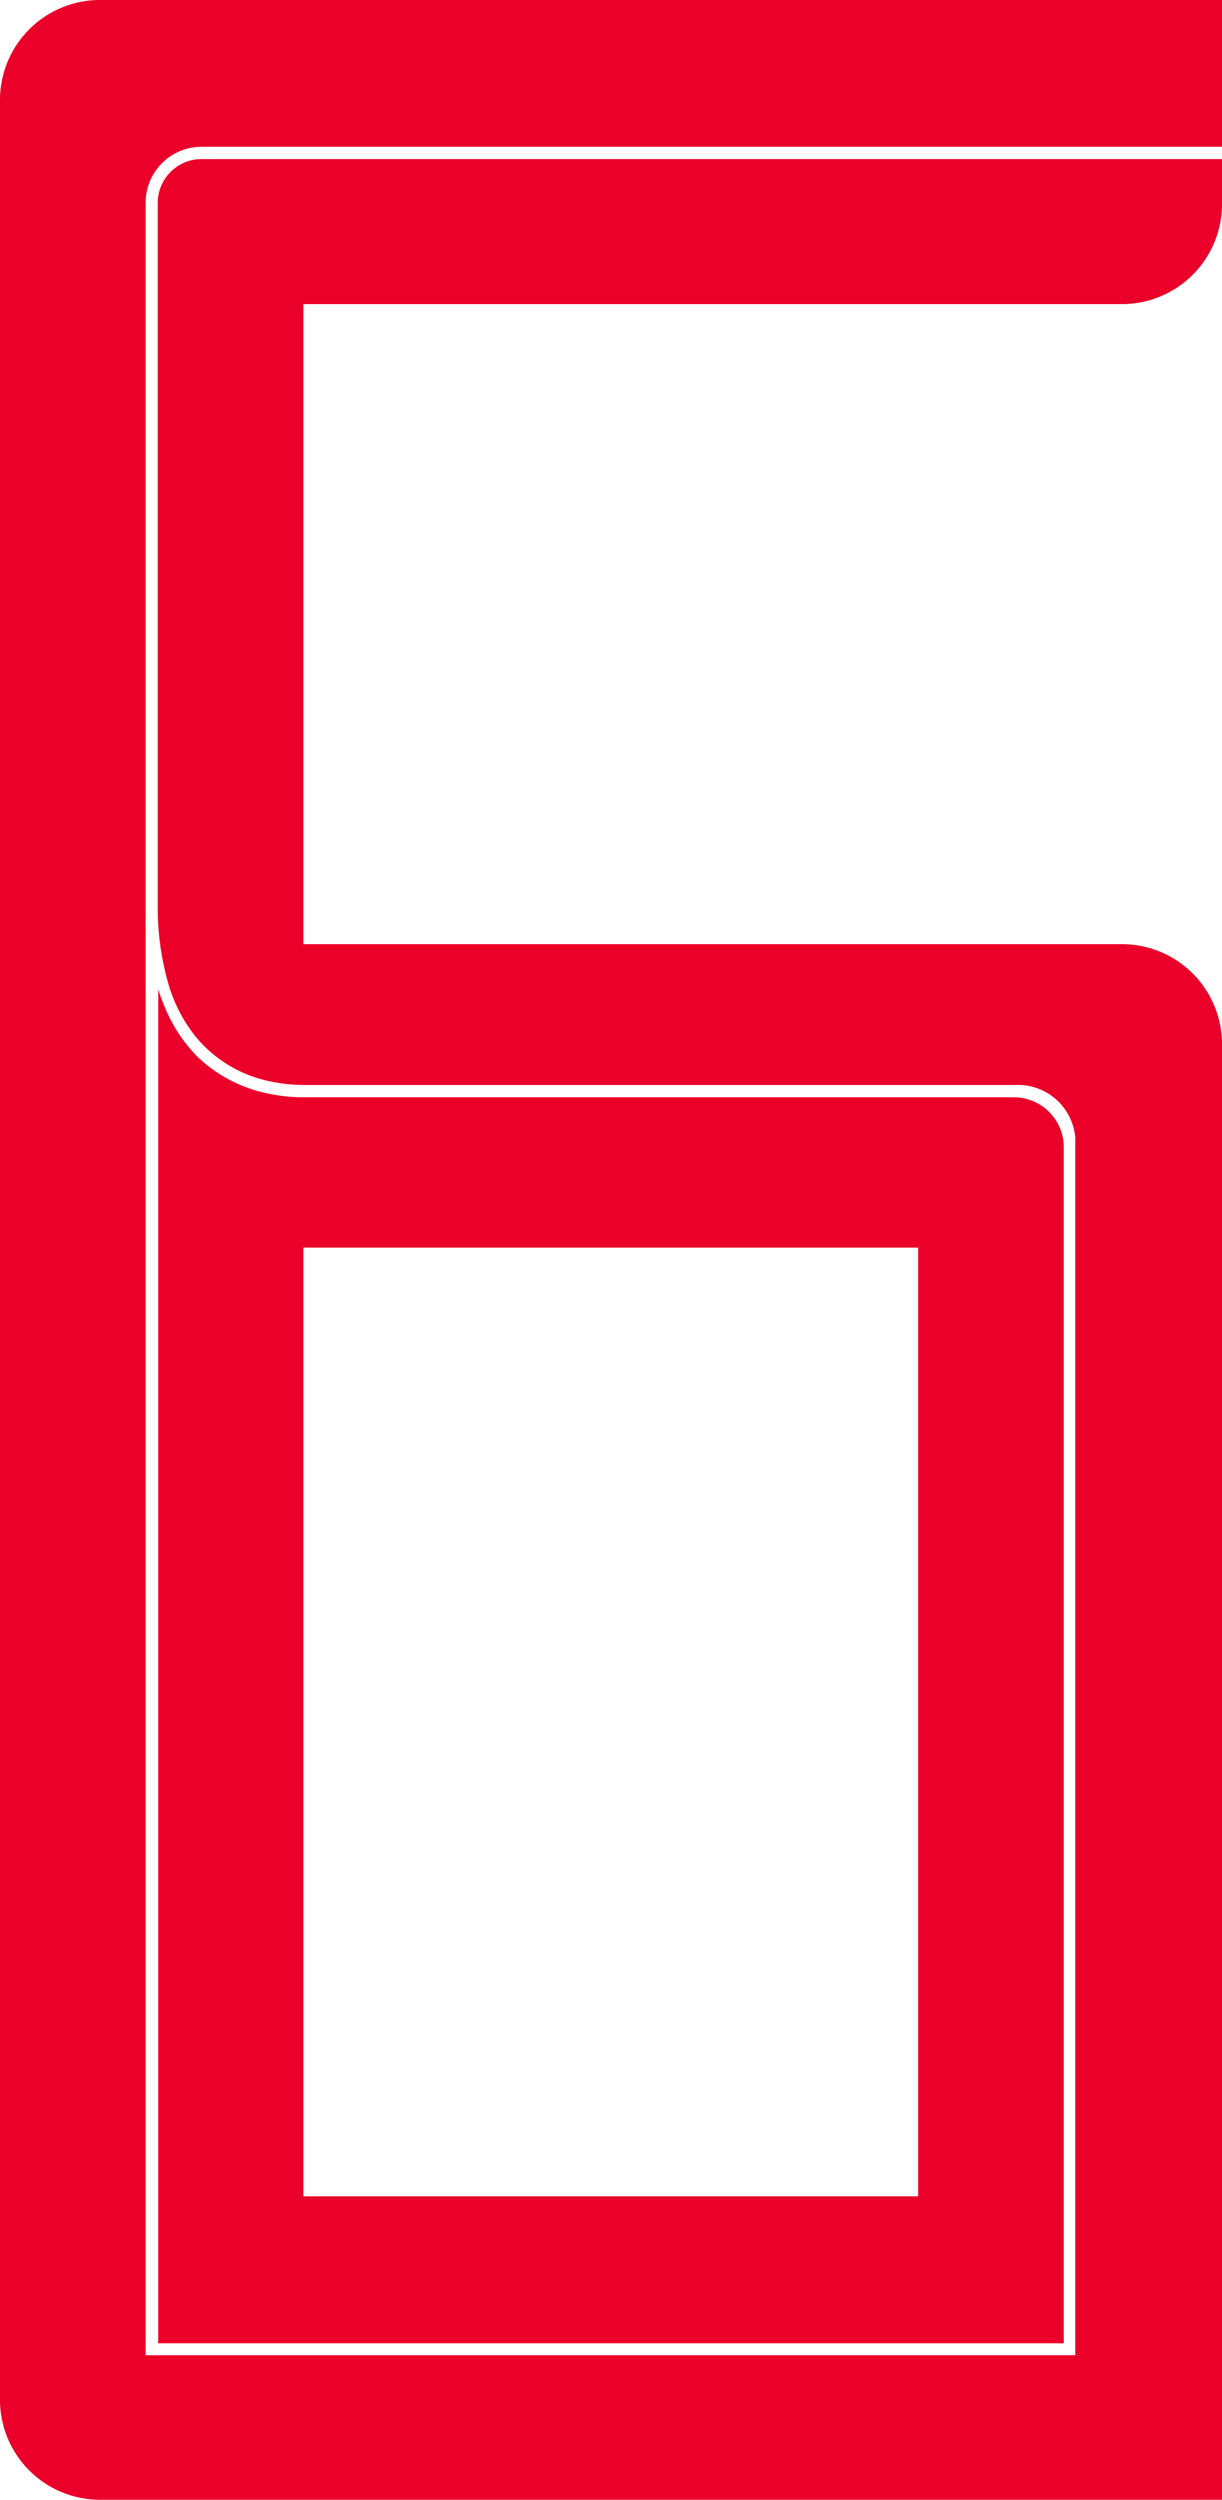 <svg xmlns="http://www.w3.org/2000/svg" viewBox="0 0 75.53 154.46"><defs><style>.cls-1{fill:#ea0029;}</style></defs><title>Asset 7</title><g id="Layer_2" data-name="Layer 2"><g id="图层_1" data-name="图层 1"><path id="_Compound_Path_" data-name="&lt;Compound Path&gt;" class="cls-1" d="M66.46,70.44v75.09H9v-133a3.46,3.46,0,0,1,3.46-3.46H75.53V0H6.18A6.18,6.18,0,0,0,0,6.18v142.1a6.18,6.18,0,0,0,6.18,6.18H75.53V64.52a6.18,6.18,0,0,0-6.18-6.18H18.75V18.79h0l5.53,0H69.35a6.18,6.18,0,0,0,6.18-6.17V9.83H12.47a2.71,2.71,0,0,0-2.72,2.72V55.8a17.16,17.16,0,0,0,.66,5A9.43,9.43,0,0,0,12.05,64a8,8,0,0,0,4.39,2.76,10,10,0,0,0,2.31.28h44a3.56,3.56,0,0,1,3.72,3.38M9.75,144.79h56V70.89a3.09,3.09,0,0,0-3.09-3.09H18.75a10.48,10.48,0,0,1-2.87-.4,8.82,8.82,0,0,1-3.66-2.09,9.42,9.42,0,0,1-2-3,11.6,11.6,0,0,1-.44-1.18v83.62Zm9-67.7h38v58.62h-38V77.09Z"/></g></g></svg>